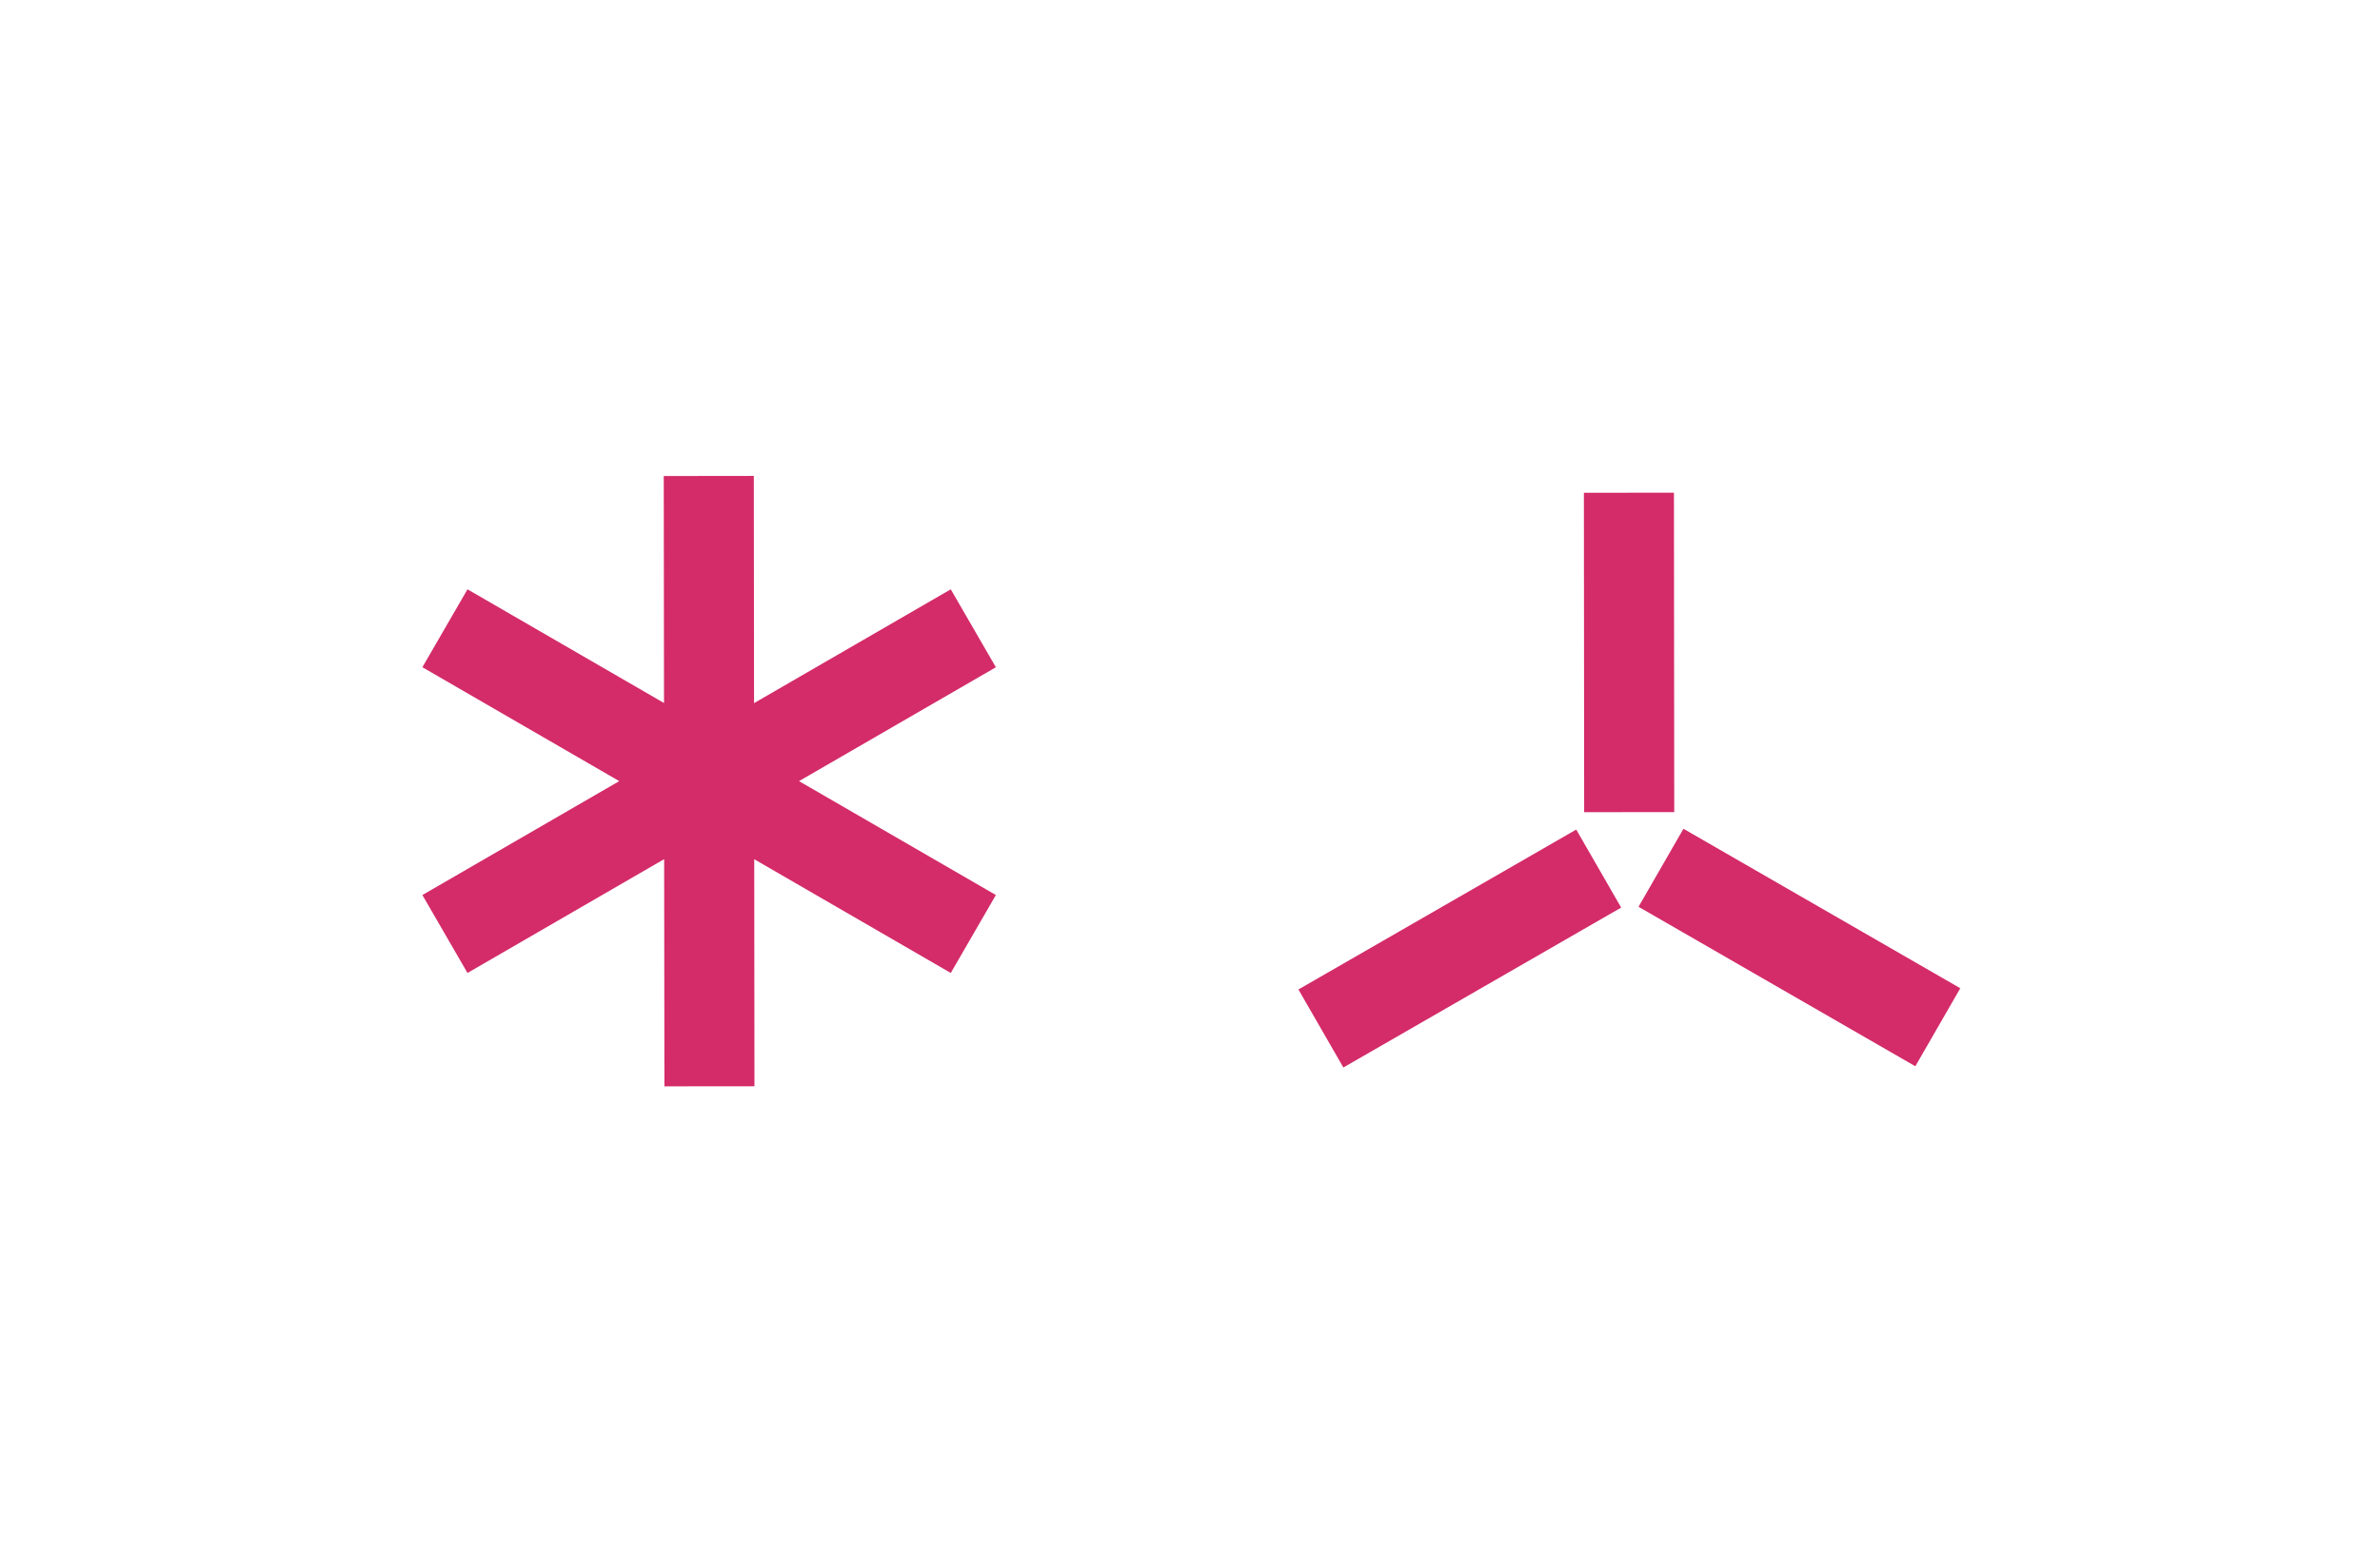 <?xml version="1.0" encoding="UTF-8"?>
<svg width="293px" height="192px" viewBox="0 0 293 192" version="1.1" xmlns="http://www.w3.org/2000/svg" xmlns:xlink="http://www.w3.org/1999/xlink">
    <title>Edgeware-logomark-magenta</title>
    <g id="Edgeware-logomark-magenta" stroke="none" stroke-width="1" fill="none" fill-rule="evenodd">
        <g id="Logo-White-Copy-4" transform="translate(52, 55)" fill="#D42B69">
            <path d="M40.802,3.603 C40.812,12.937 40.82,22.253 40.83,31.583 C48.863,26.934 56.921,22.271 65.048,17.568 C66.907,20.782 68.702,23.878 70.601,27.165 C62.518,31.839 54.445,36.513 46.366,41.187 C54.463,45.875 62.543,50.549 70.601,55.213 C68.673,58.543 66.857,61.685 65.048,64.81 C56.939,60.114 48.899,55.461 40.852,50.805 C40.863,60.092 40.87,69.401 40.881,78.76 C37.273,78.763 33.641,78.767 29.796,78.771 C29.785,69.469 29.774,60.143 29.763,50.794 C21.716,55.454 13.669,60.11 5.553,64.81 C3.748,61.685 1.928,58.543 -0,55.213 C8.061,50.549 16.137,45.875 24.235,41.187 C16.155,36.513 8.083,31.839 -0,27.161 C1.902,23.878 3.694,20.779 5.553,17.568 C13.672,22.263 21.723,26.923 29.745,31.568 C29.734,22.296 29.727,12.998 29.716,3.617 C33.428,3.61 37.007,3.607 40.802,3.603 Z M142.049,47.152 C143.941,50.438 145.728,53.541 147.581,56.759 C136.023,63.412 124.682,69.942 113.381,76.45 C111.46,73.117 109.647,69.971 107.849,66.843 C119.341,60.226 130.675,53.7 142.049,47.152 Z M155.249,47.054 C166.515,53.544 177.816,60.056 189.33,66.691 C187.478,69.909 185.691,73.008 183.795,76.298 C172.461,69.765 161.167,63.256 149.718,56.661 C151.52,53.533 153.332,50.391 155.249,47.054 Z M154.078,5.669 C154.089,18.751 154.103,31.786 154.114,45.001 C150.503,45.004 146.874,45.008 143.025,45.011 C143.015,32.009 143.004,18.971 142.993,5.68 C146.705,5.676 150.283,5.673 154.078,5.669 Z" id="Combined-Shape"></path>
        </g>
    </g>
</svg>